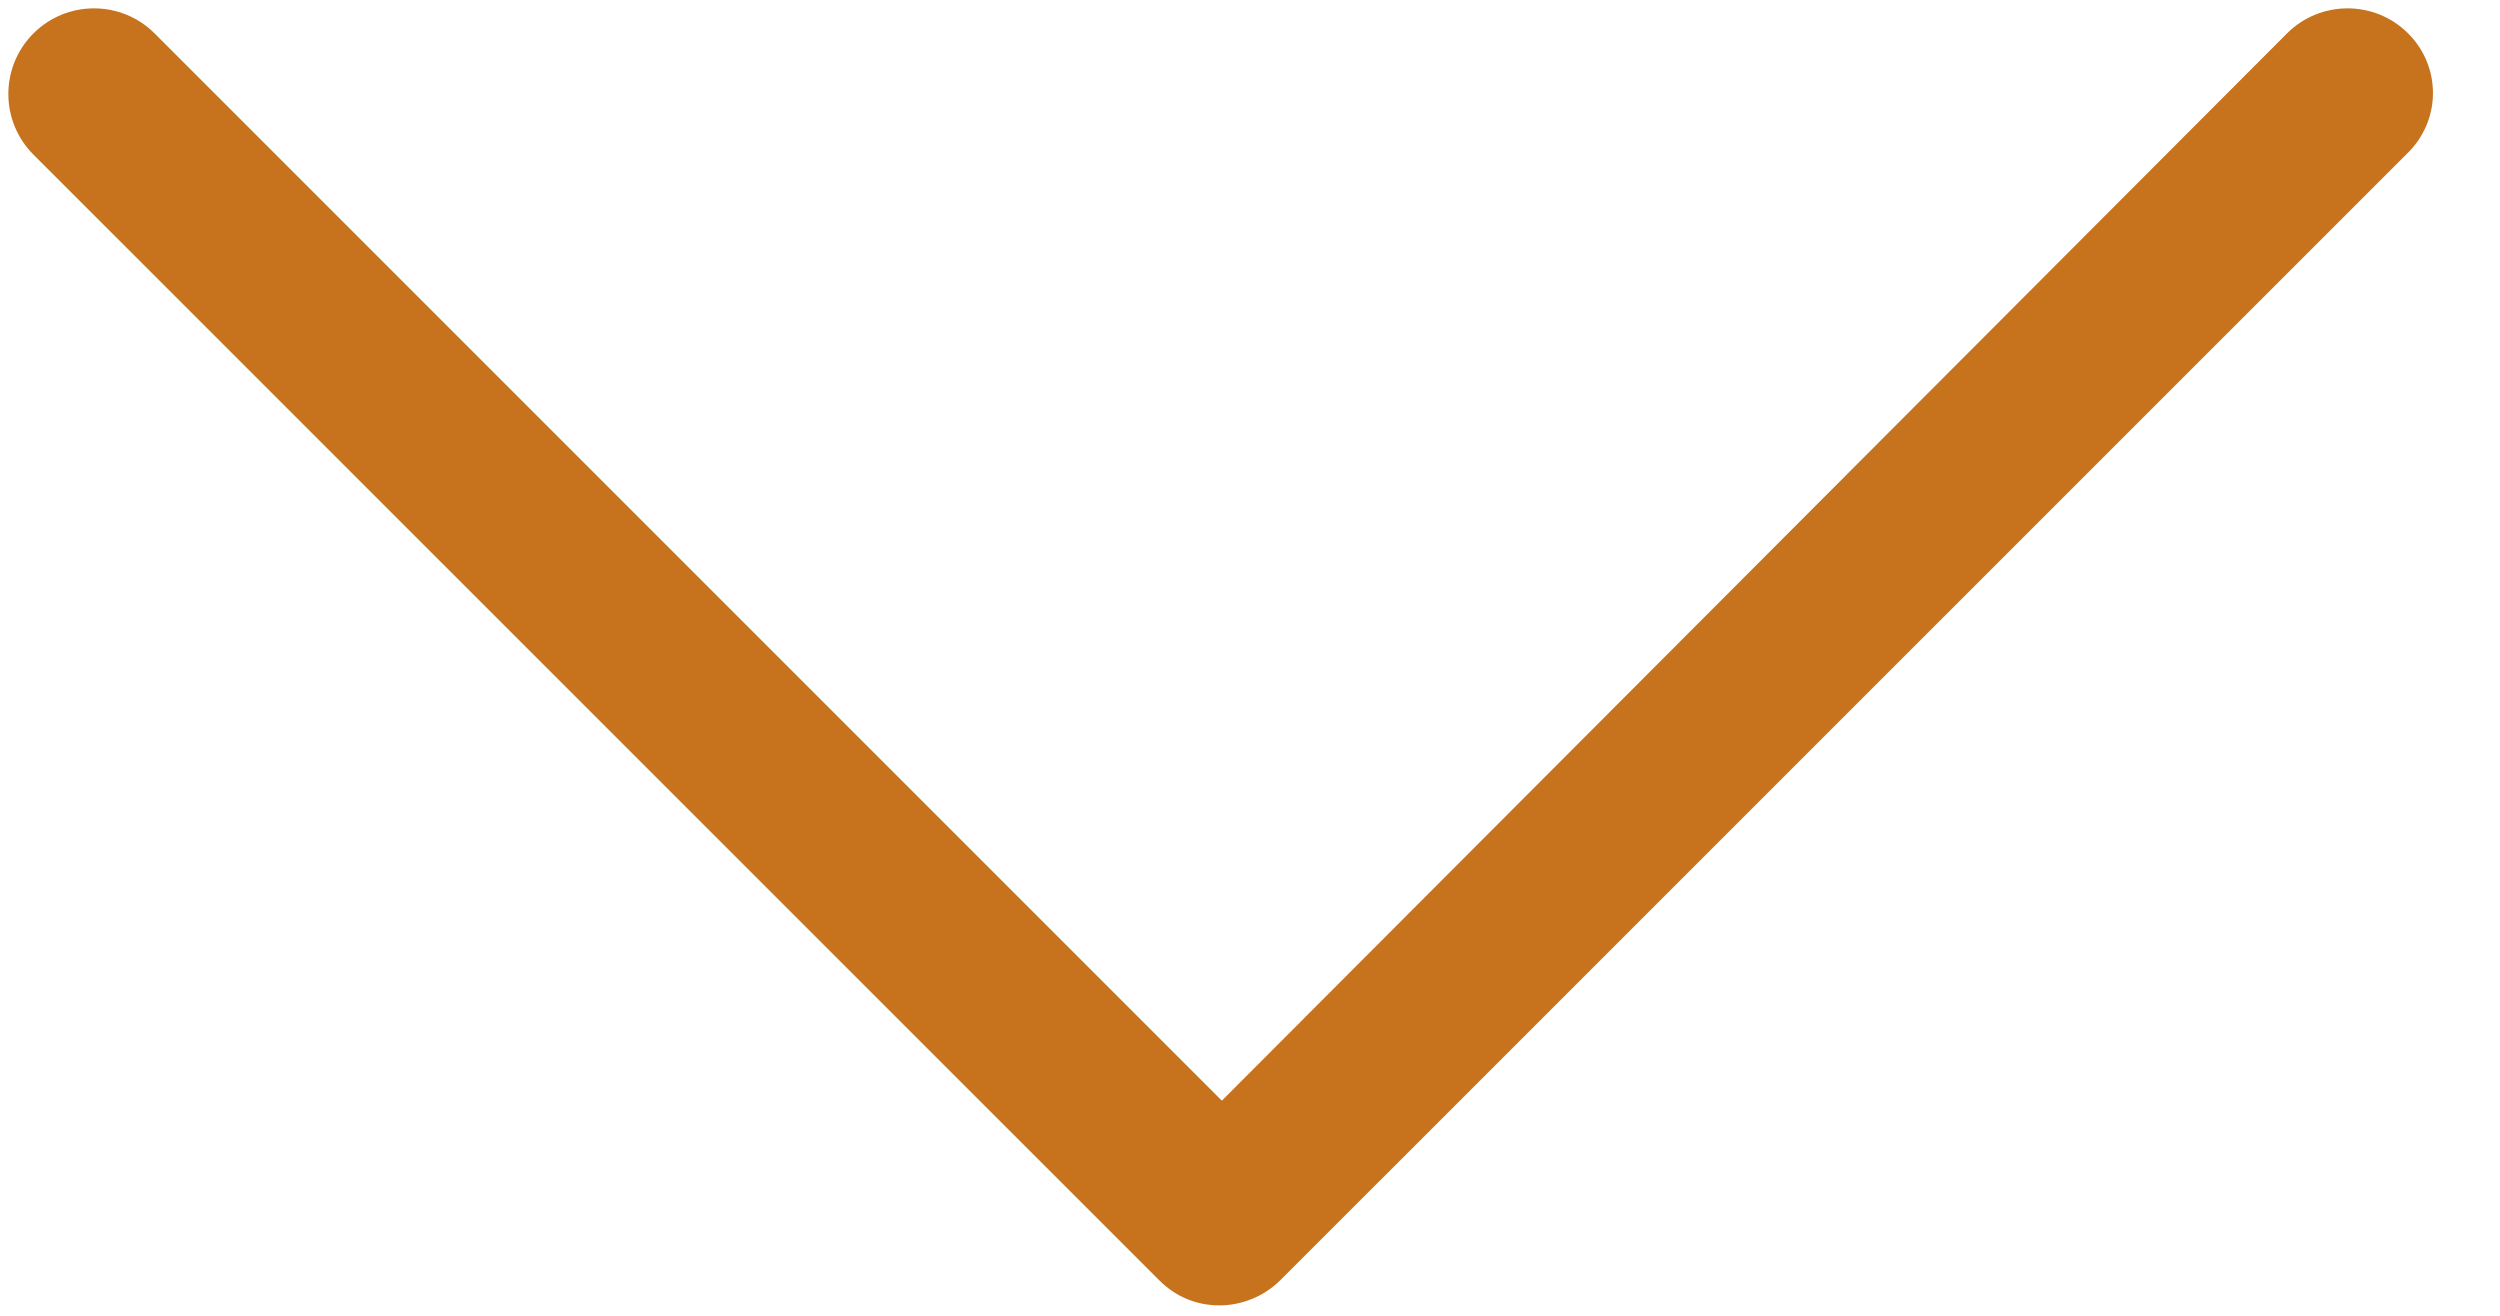 <?xml version="1.0" encoding="UTF-8"?>
<svg width="19px" height="10px" viewBox="0 0 19 10" version="1.1" xmlns="http://www.w3.org/2000/svg" xmlns:xlink="http://www.w3.org/1999/xlink">
    <!-- Generator: Sketch 52.6 (67491) - http://www.bohemiancoding.com/sketch -->
    <title>down-arrow copy 6</title>
    <desc>Created with Sketch.</desc>
    <g id="Page-1" stroke="none" stroke-width="1" fill="none" fill-rule="evenodd">
        <g id="Desktop" transform="translate(-1709, -115)" fill="#C7731E">
            <g id="Group" transform="translate(664, 109)">
                <g id="down-arrow-copy-6" transform="translate(1045, 6)">
                    <path d="M18.302,0.254 C18.048,0 17.635,0 17.381,0.254 L9.286,8.365 L1.175,0.254 C0.921,0 0.508,0 0.254,0.254 C-2.91433544e-16,0.508 -2.91433544e-16,0.921 0.254,1.175 L8.81,9.73 C8.937,9.857 9.095,9.921 9.27,9.921 C9.429,9.921 9.603,9.857 9.73,9.73 L18.286,1.175 C18.556,0.921 18.556,0.508 18.302,0.254 Z" id="Path"></path>
                </g>
            </g>
        </g>
    </g>
</svg>